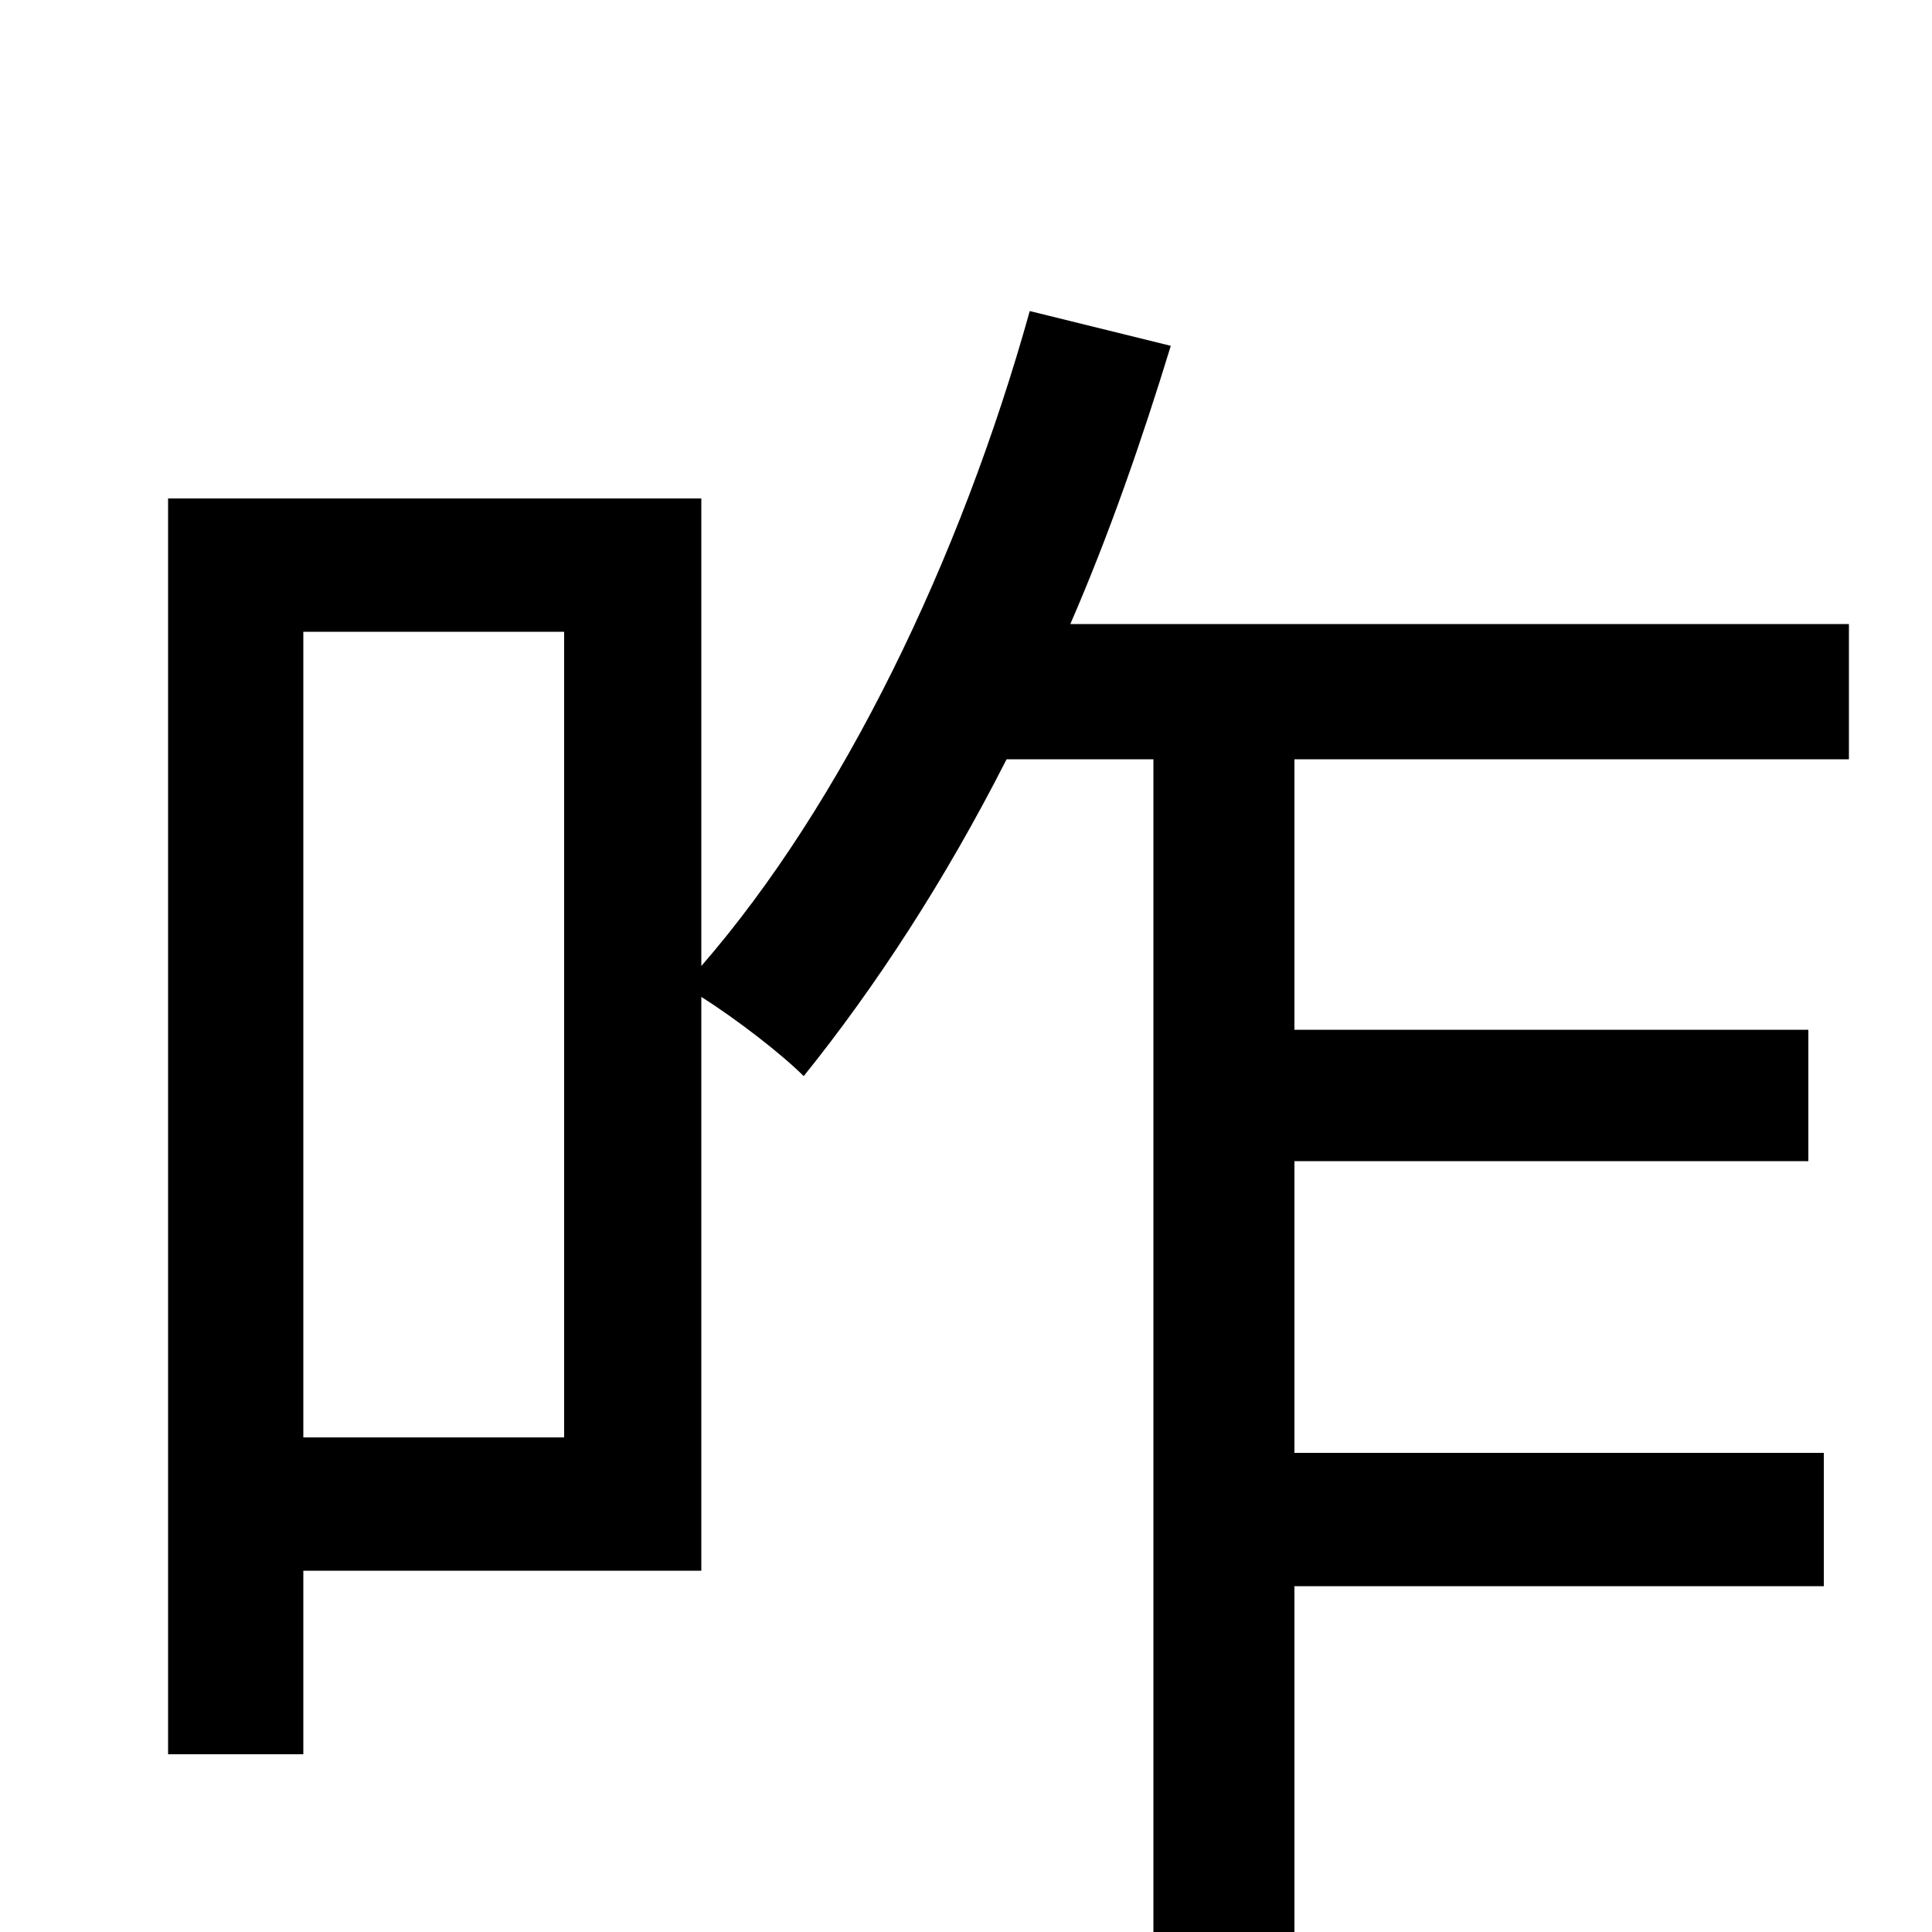<svg xmlns="http://www.w3.org/2000/svg" viewBox="0 -1000 1000 1000">
	<path fill="#000000" d="M292 -256H157V-673H292ZM957 -607V-677H554C574 -723 591 -772 606 -821L533 -839C497 -710 436 -584 363 -500V-742H87V-92H157V-187H363V-484C382 -472 405 -454 416 -443C453 -489 489 -544 521 -607H597V77H670V-179H944V-248H670V-399H936V-467H670V-607Z"/>
</svg>
